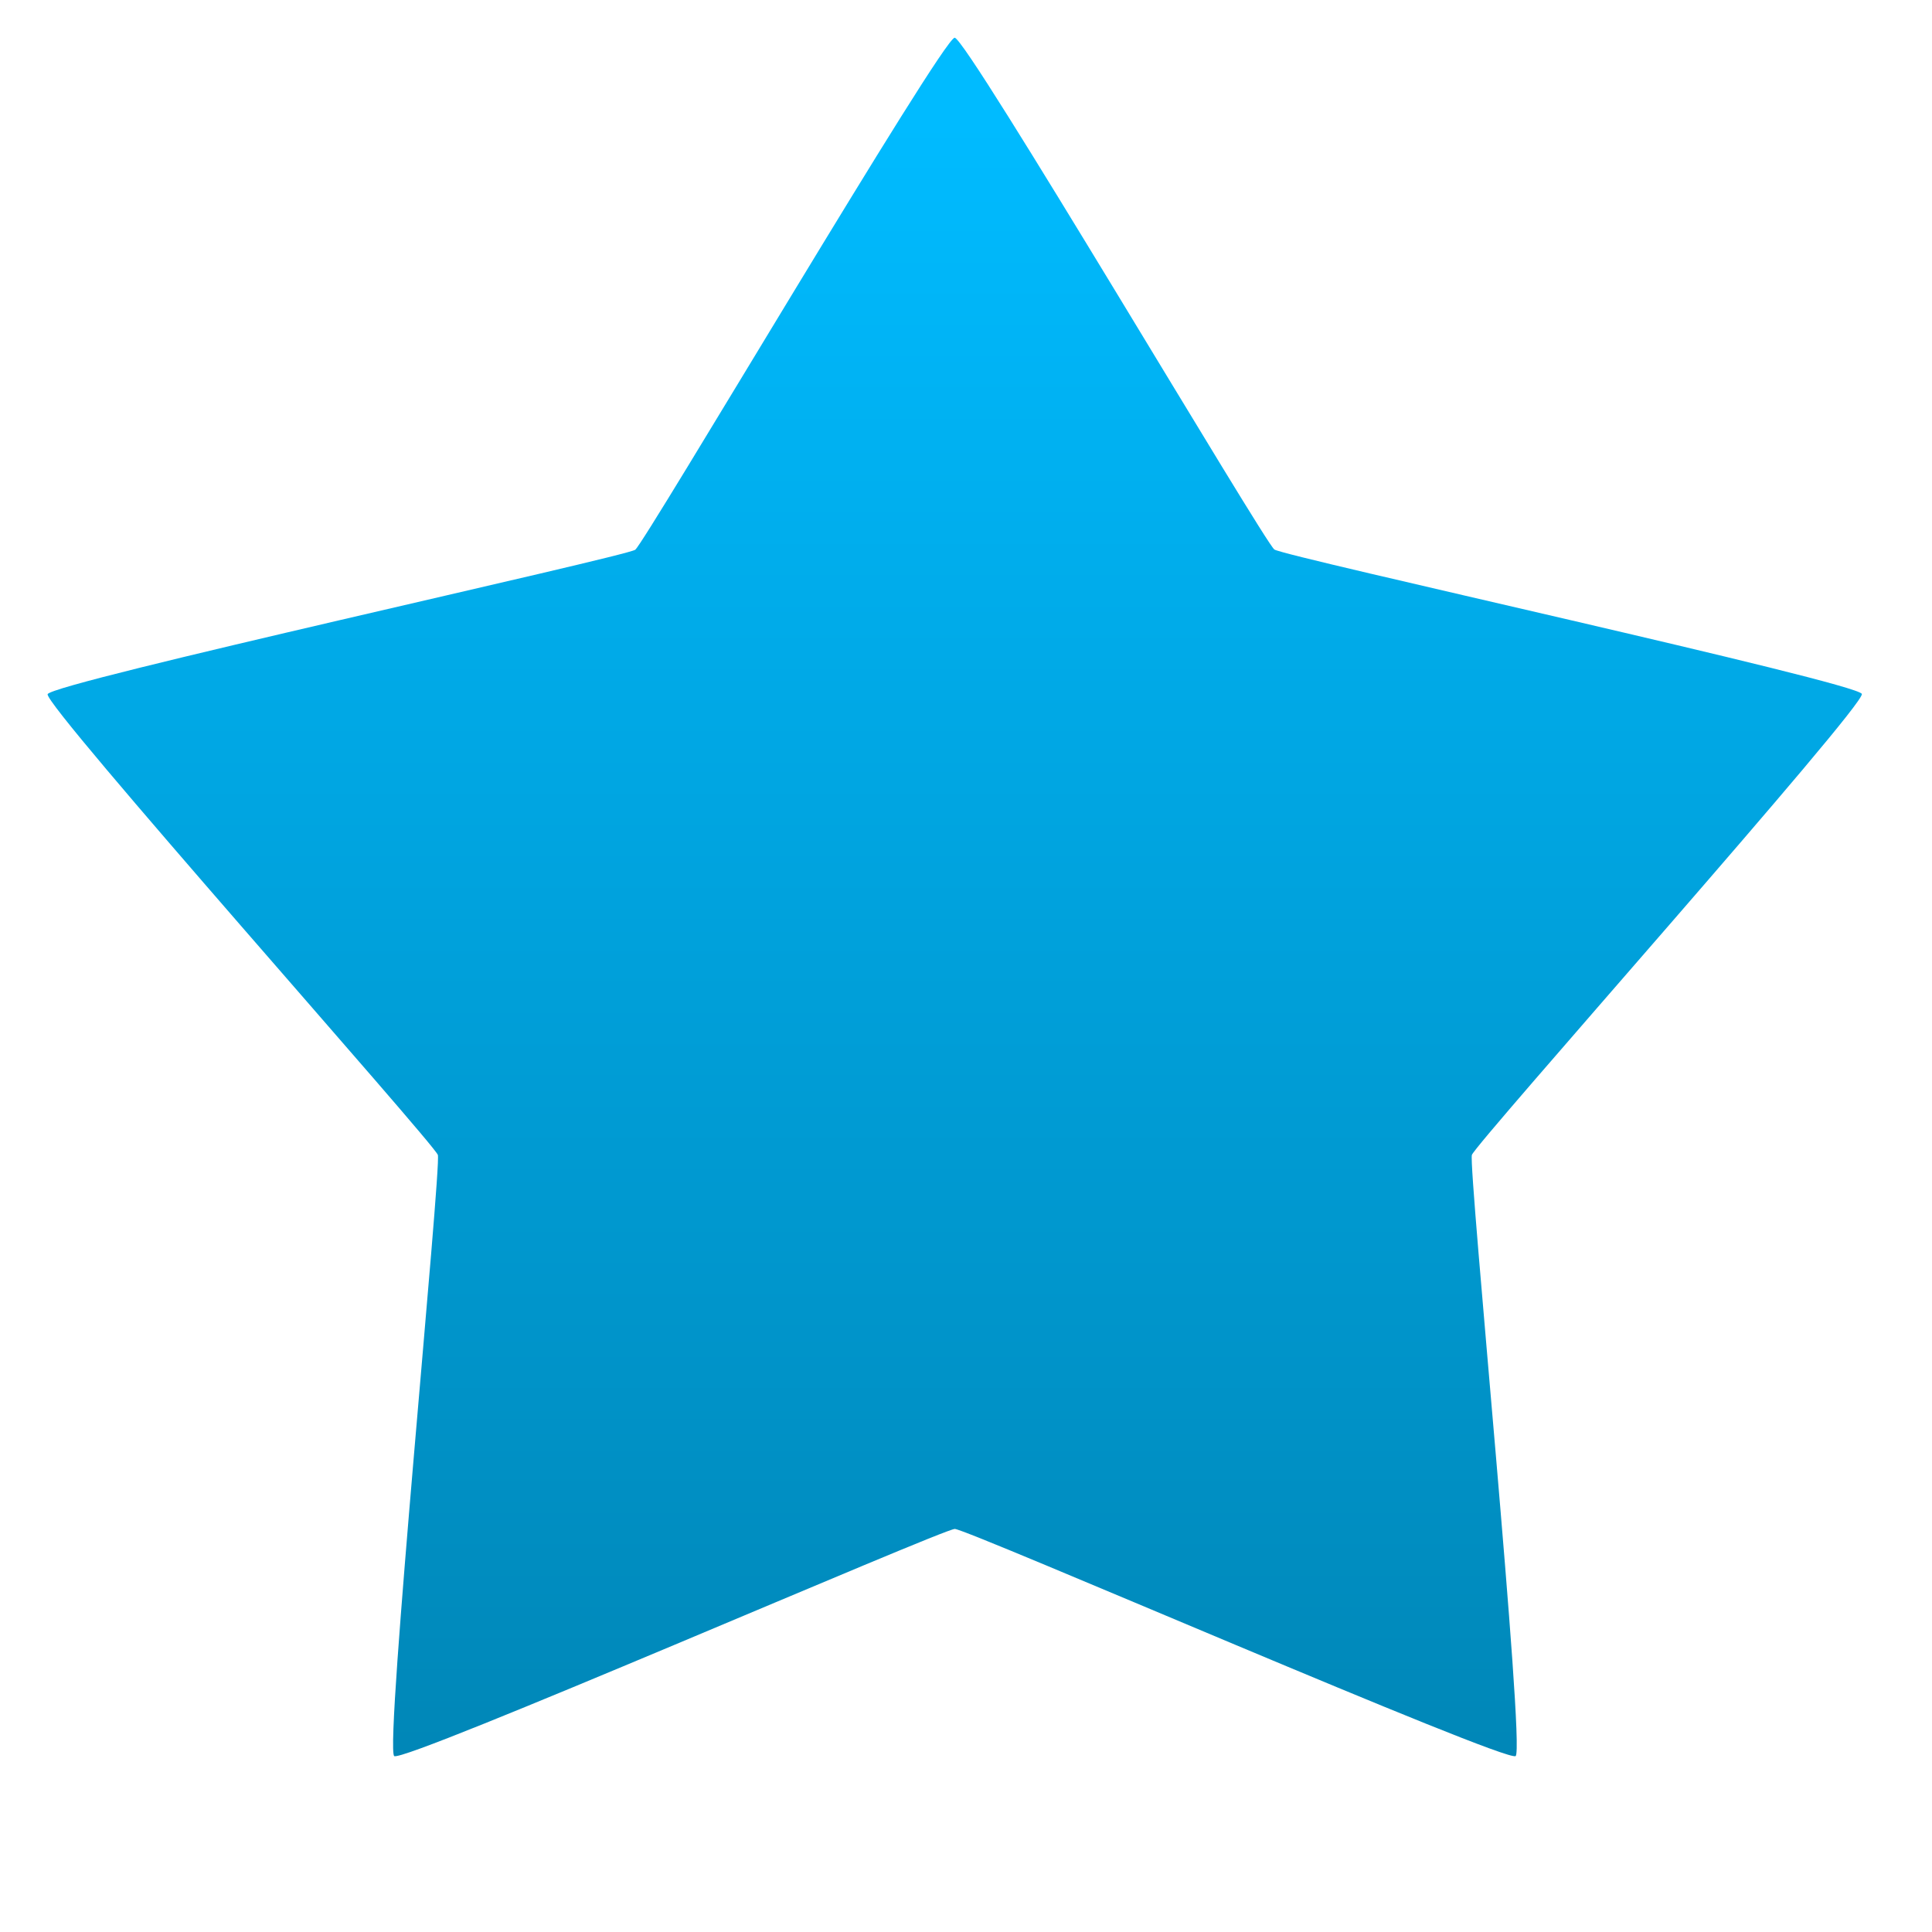 <svg xmlns="http://www.w3.org/2000/svg" xmlns:xlink="http://www.w3.org/1999/xlink" width="64" height="64" viewBox="0 0 64 64" version="1.1">
<defs> <linearGradient id="linear0" gradientUnits="userSpaceOnUse" x1="0" y1="0" x2="0" y2="1" gradientTransform="matrix(55.992,0,0,56,4.004,4)"> <stop offset="0" style="stop-color:#00bbff;stop-opacity:1;"/> <stop offset="1" style="stop-color:#0085b5;stop-opacity:1;"/> </linearGradient> </defs>
<g id="surface1">
<path style=" stroke:none;fill-rule:evenodd;fill:url(#linear0);fill-opacity:1;" d="M 61.676 22.988 C 61.801 23.367 48.883 37.875 48.758 38.258 C 48.633 38.637 50.531 57.934 50.207 58.172 C 49.875 58.402 32.035 50.648 31.629 50.648 C 31.227 50.648 13.383 58.41 13.059 58.172 C 12.734 57.938 14.629 38.637 14.504 38.258 C 14.379 37.879 1.453 23.379 1.578 22.996 C 1.703 22.617 20.723 18.441 21.043 18.211 C 21.367 17.973 31.227 1.25 31.625 1.25 C 32.027 1.25 41.887 17.973 42.215 18.203 C 42.539 18.438 61.551 22.609 61.676 22.988 "/>
</g>
</svg>
